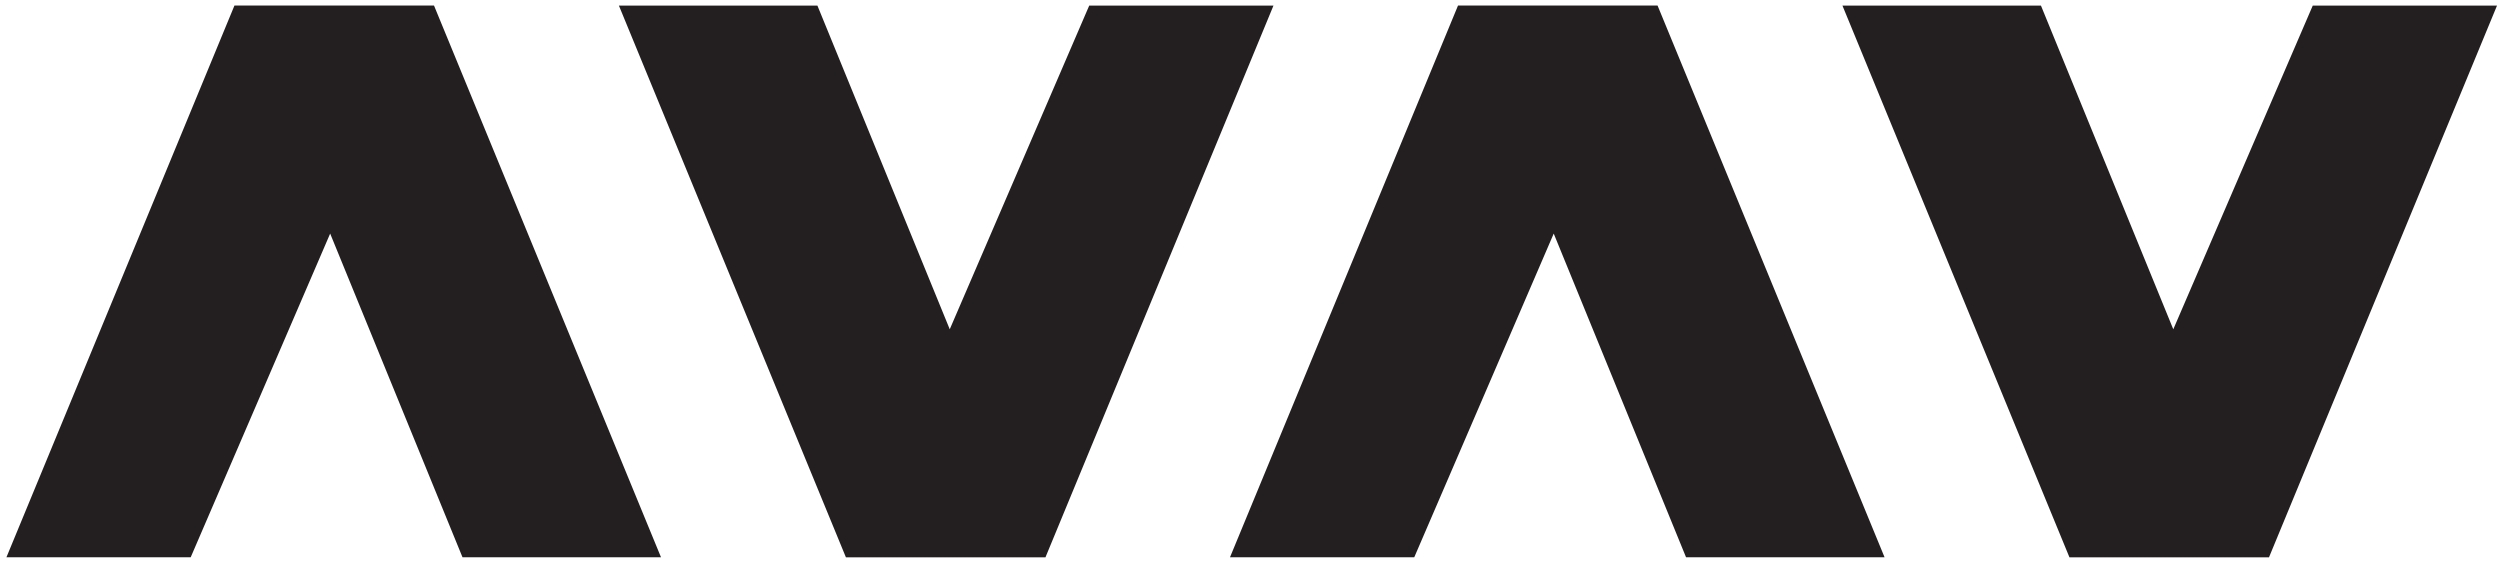 <svg width="342" height="77" viewBox="0 0 342 77" fill="none" xmlns="http://www.w3.org/2000/svg">
<path d="M174.211 0.765L143.017 76.245L115.722 76.245L84.666 0.765L111.822 0.765L129.926 45.047L149.005 0.765L174.211 0.765Z" fill="#231F20"/>
<path d="M341.591 0.765L310.397 76.245L283.101 76.245L252.046 0.765L279.202 0.765L297.306 45.047L316.385 0.765L341.591 0.765Z" fill="#231F20"/>
<path d="M0.88 76.235L32.075 0.755L59.37 0.755L90.425 76.235L63.27 76.235L45.166 31.953L26.087 76.235L0.88 76.235Z" fill="#231F20"/>
<path d="M168.263 76.235L199.458 0.755L226.753 0.755L257.808 76.235L230.652 76.235L212.549 31.953L193.47 76.235L168.263 76.235Z" fill="#231F20"/>
</svg>

